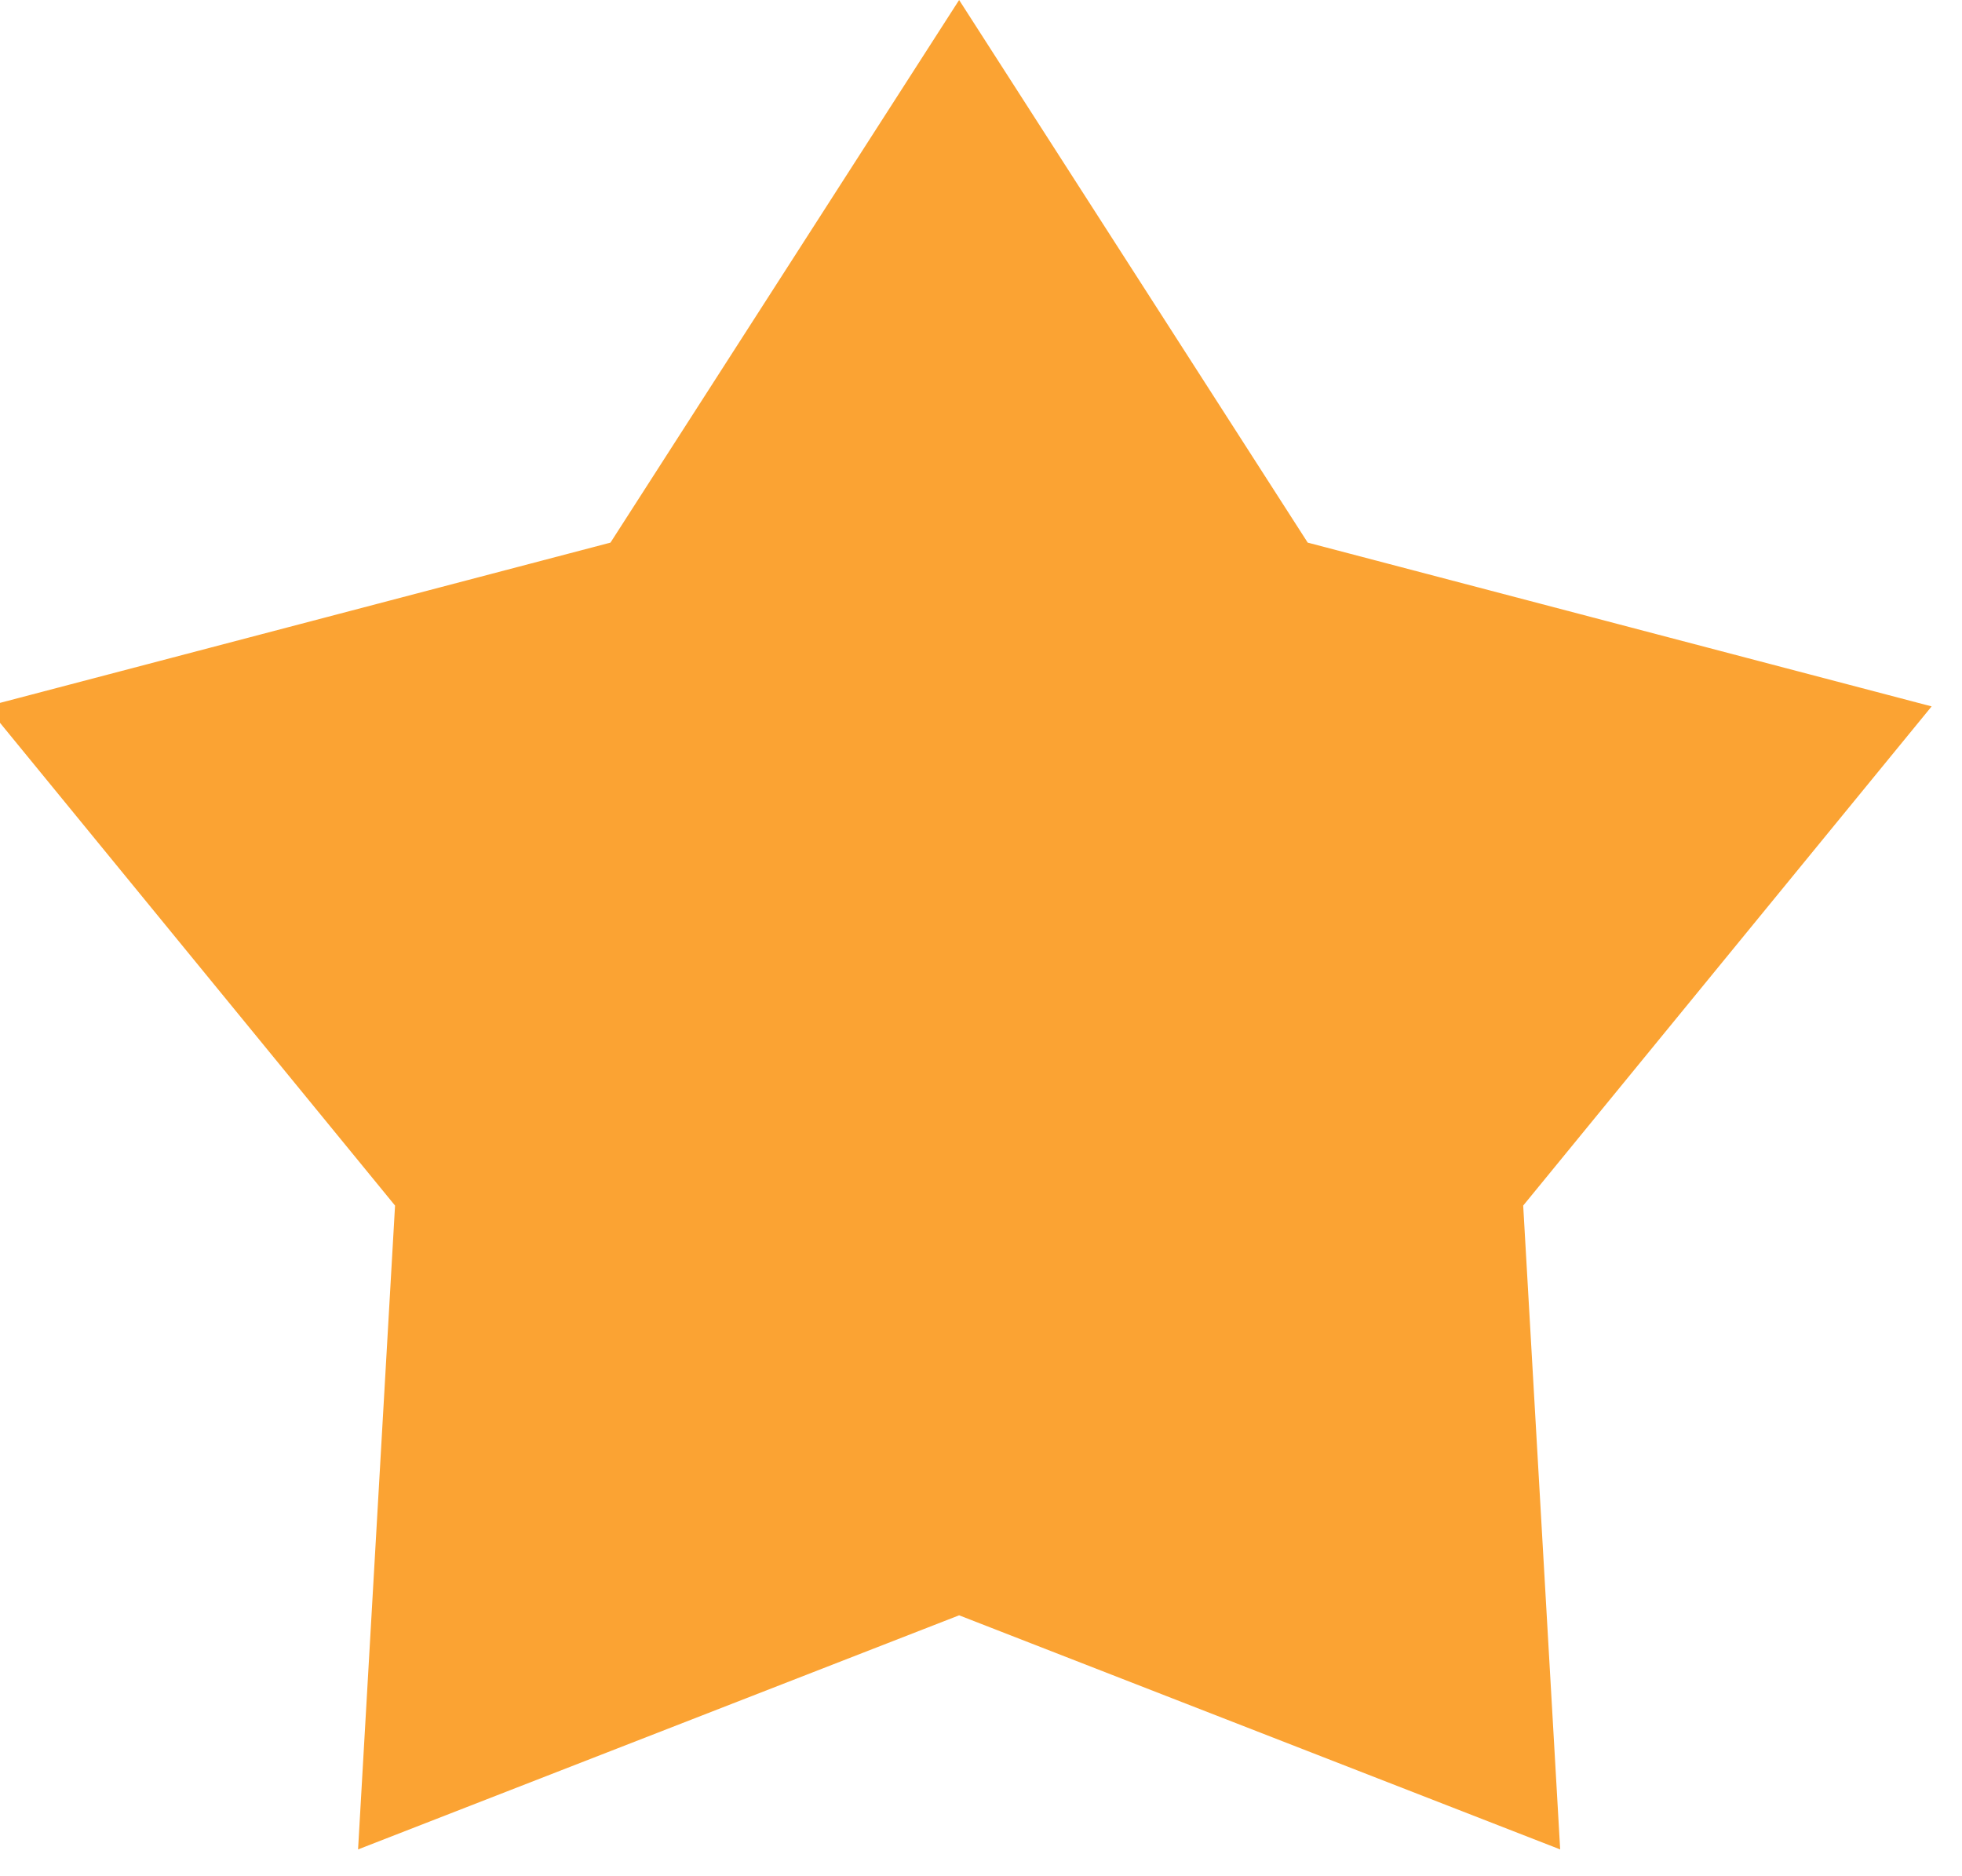 <svg width="46" height="44" viewBox="0 0 46 44" fill="none" xmlns="http://www.w3.org/2000/svg" xmlns:xlink="http://www.w3.org/1999/xlink">
<path d="M22.487,0L30.66,12.725L45.288,16.566L35.712,28.272L36.579,43.371L22.487,37.881L8.395,43.371L9.262,28.272L-0.315,16.566L14.313,12.725L22.487,0Z" fill="#FBA333"/>
</svg>
